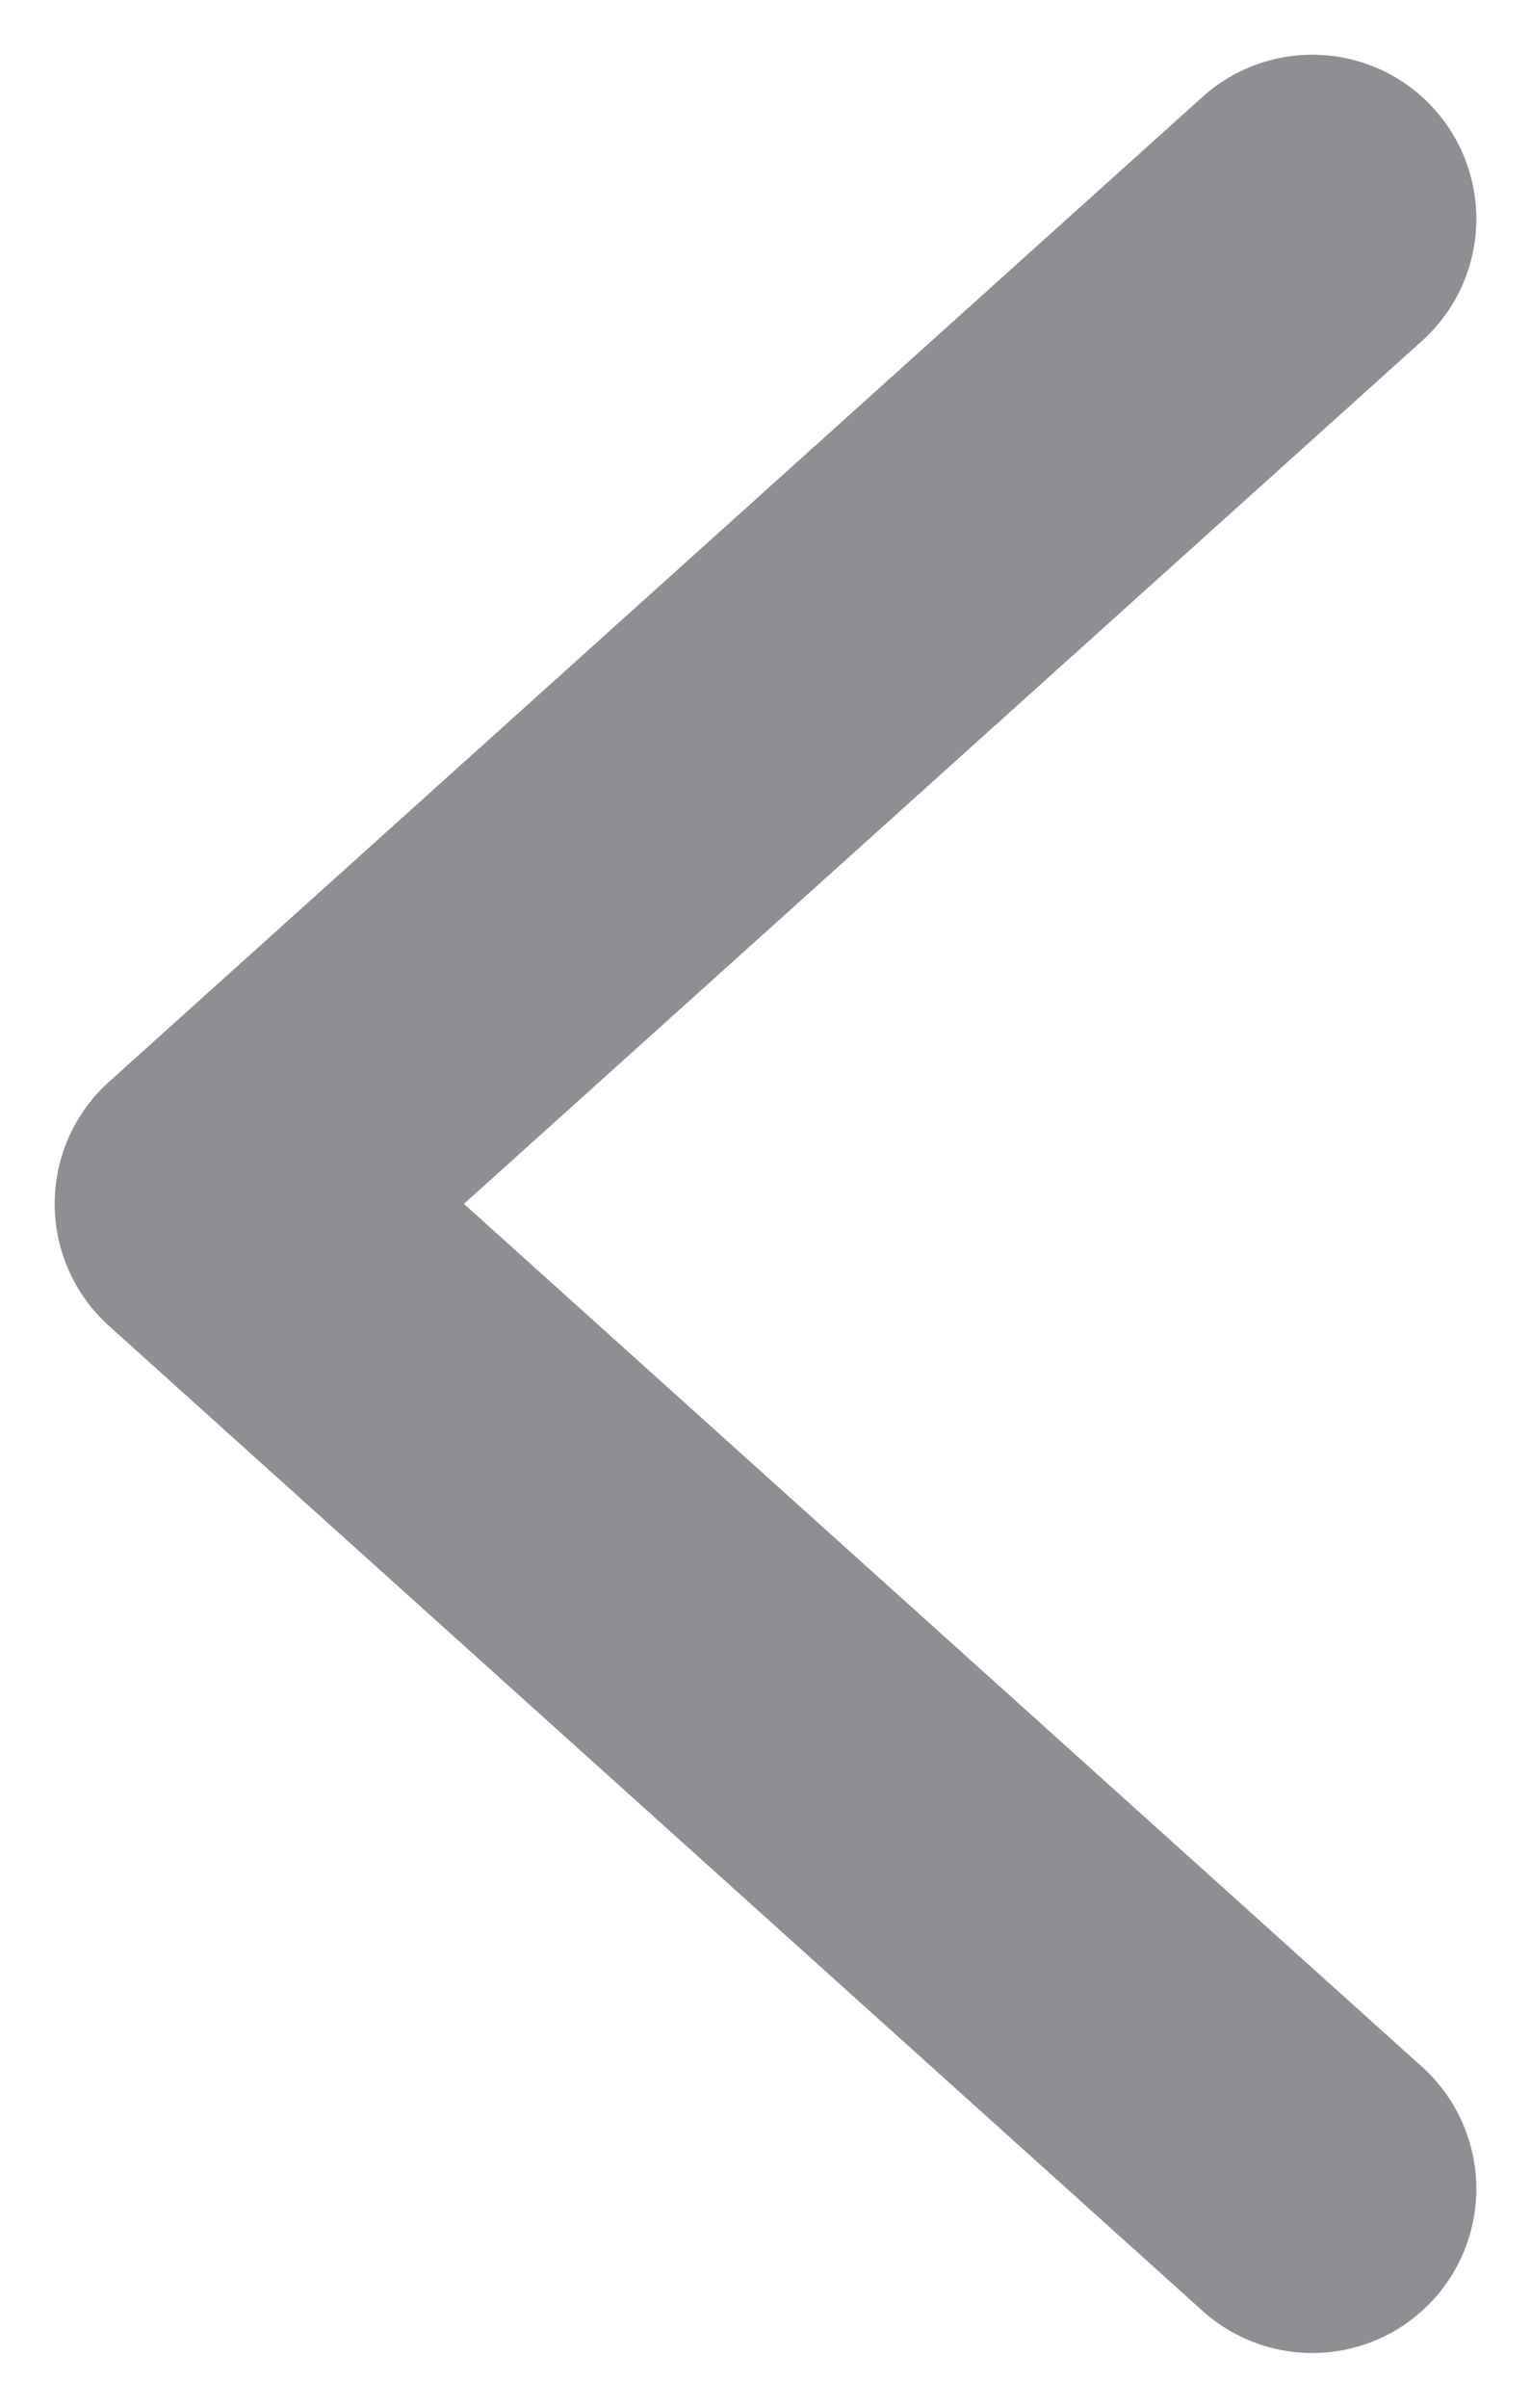 <svg width="7" height="11" viewBox="0 0 7 11" fill="none" xmlns="http://www.w3.org/2000/svg">
<path d="M6 10L1 5.5L6 1" stroke="#8E8E93" stroke-width="1.5" stroke-linecap="round" stroke-linejoin="round"/>
</svg>
